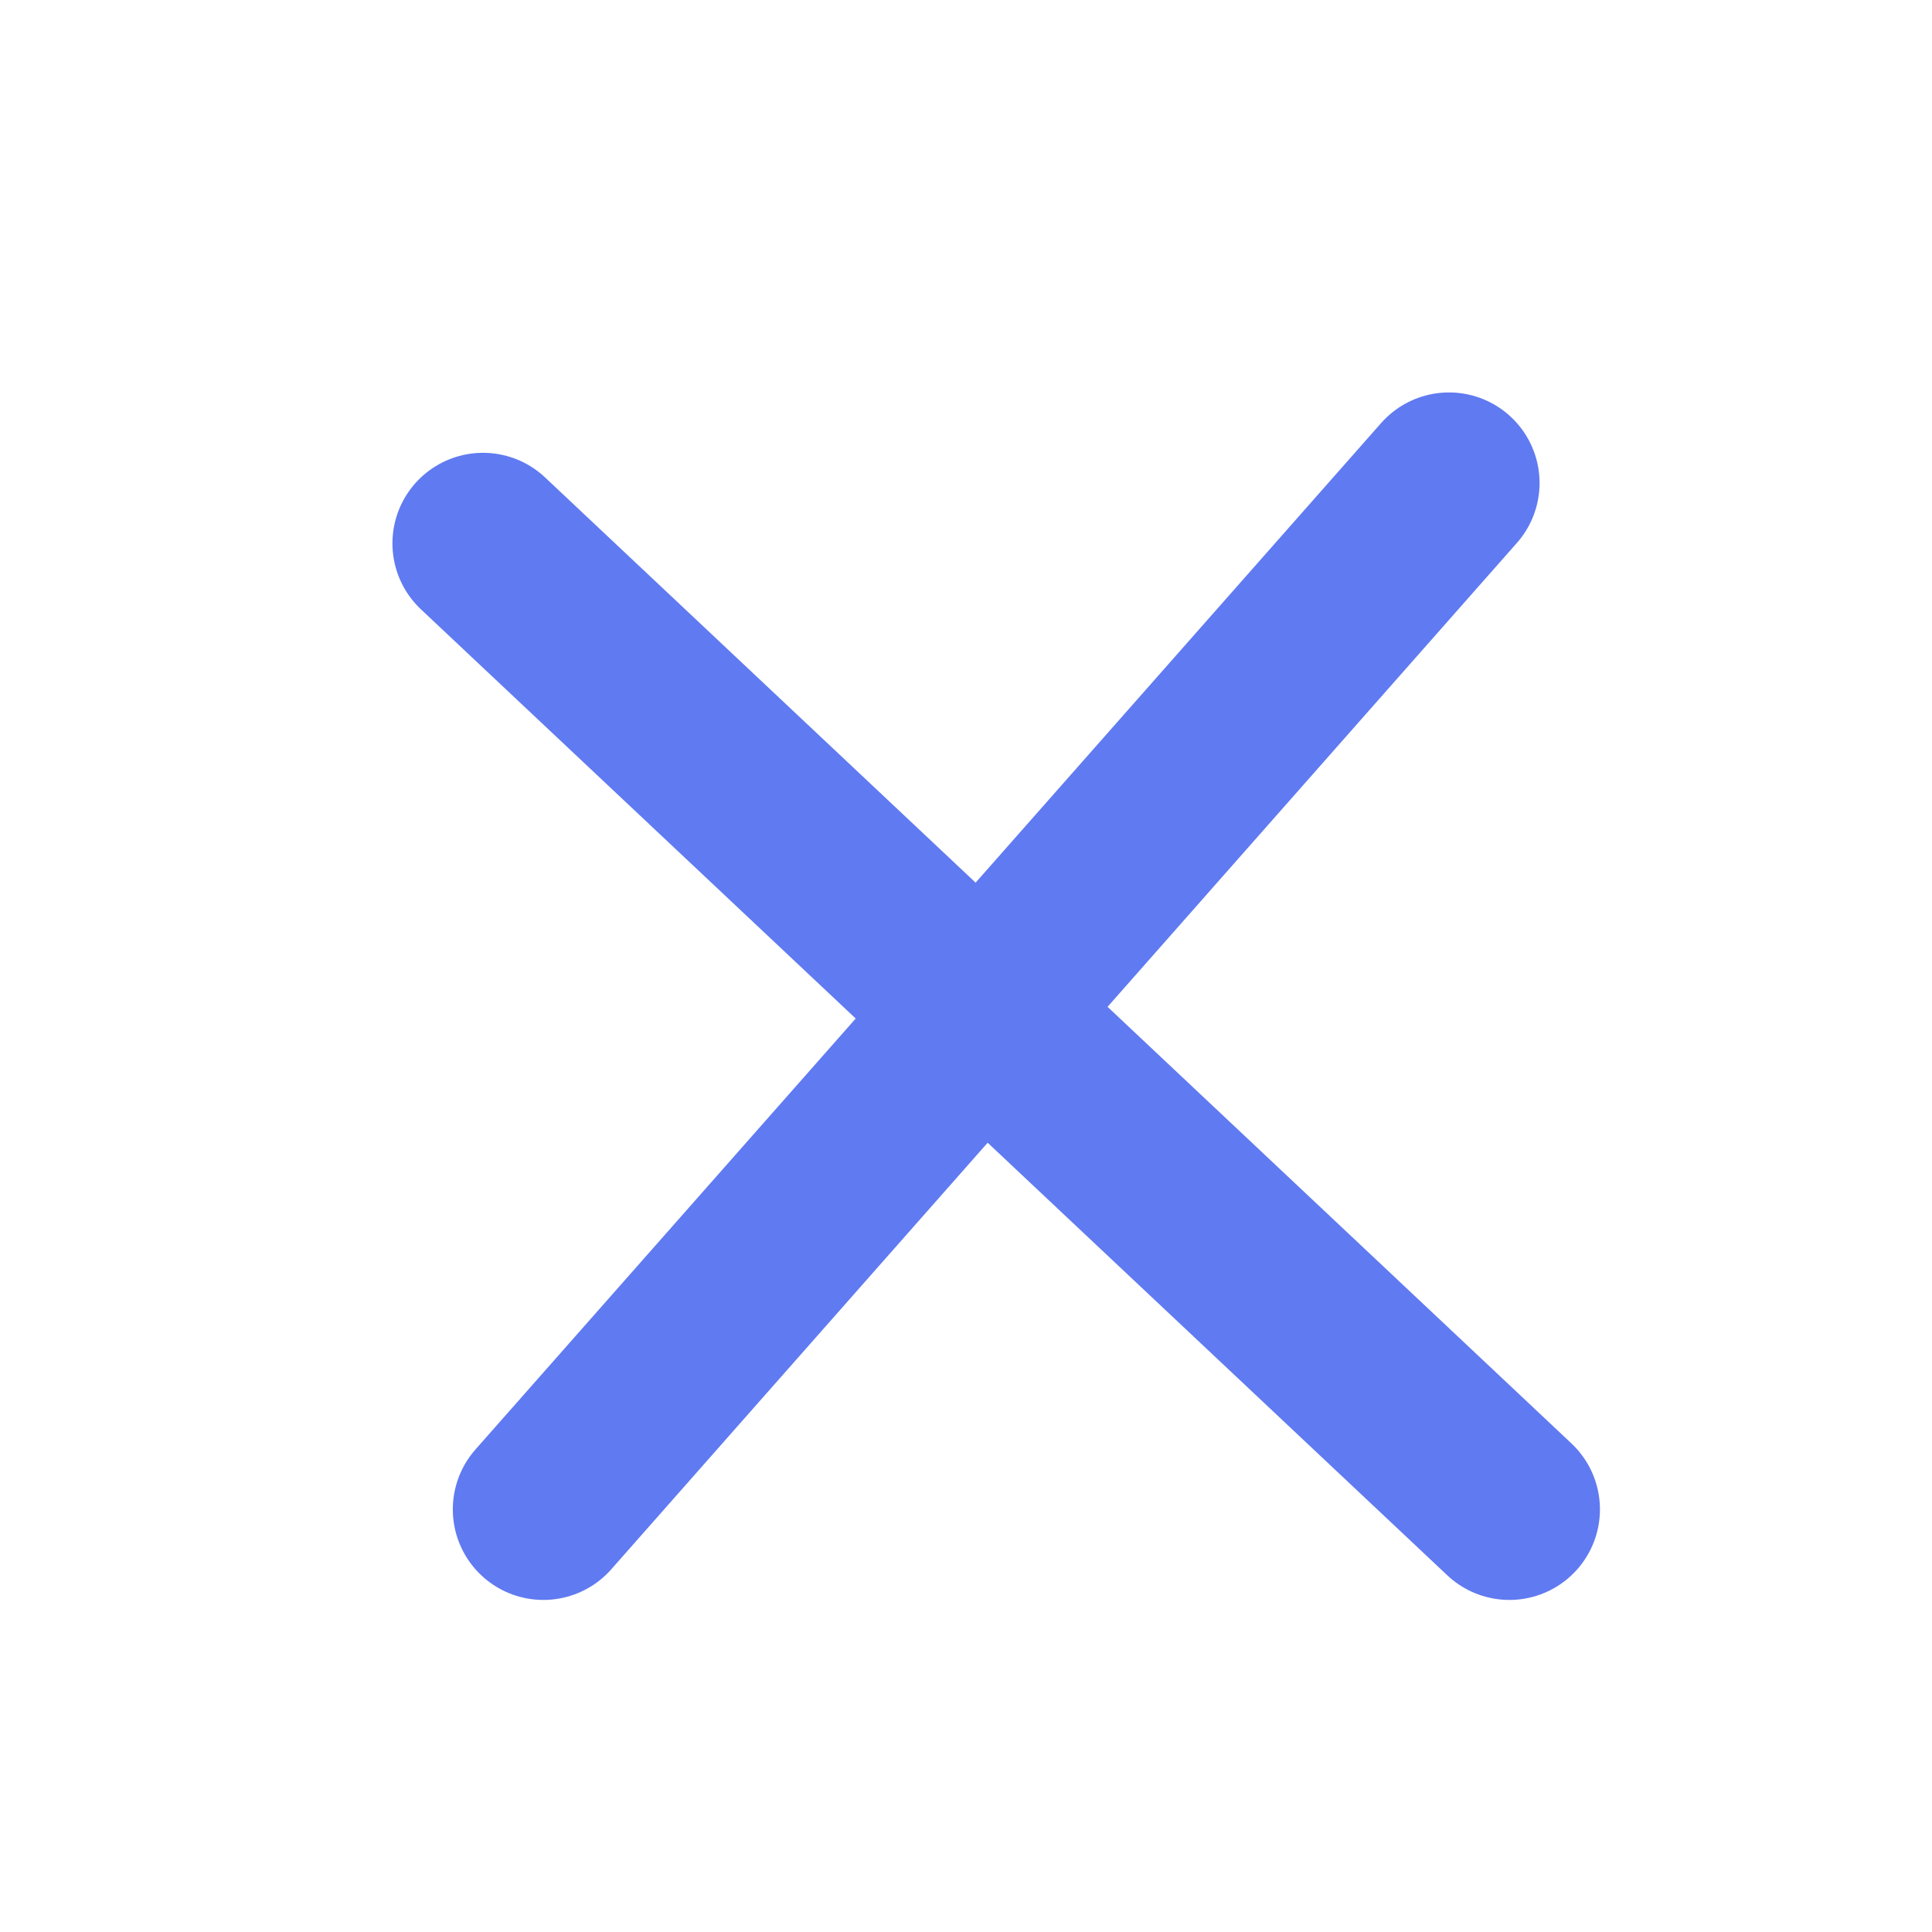 <svg xmlns="http://www.w3.org/2000/svg" width="32" height="32" viewBox="0 0 32 32">
  <g id="Group_3" data-name="Group 3" transform="translate(100 -158)">
    <rect id="Rectangle_2" data-name="Rectangle 2" width="32" height="32" transform="translate(-100 158)" fill="rgba(255,255,255,0)"/>
    <g id="Group_2" data-name="Group 2" transform="translate(-104.5 6.5)">
      <line id="Line_1" data-name="Line 1" x2="17" y2="16" transform="translate(12.5 160.5)" fill="none" stroke="#607af1" stroke-linecap="round" stroke-width="3"/>
      <line id="Line_2" data-name="Line 2" y1="17" x2="15" transform="translate(13.5 159.5)" fill="none" stroke="#607af1" stroke-linecap="round" stroke-width="3"/>
    </g>
  </g>
</svg>
